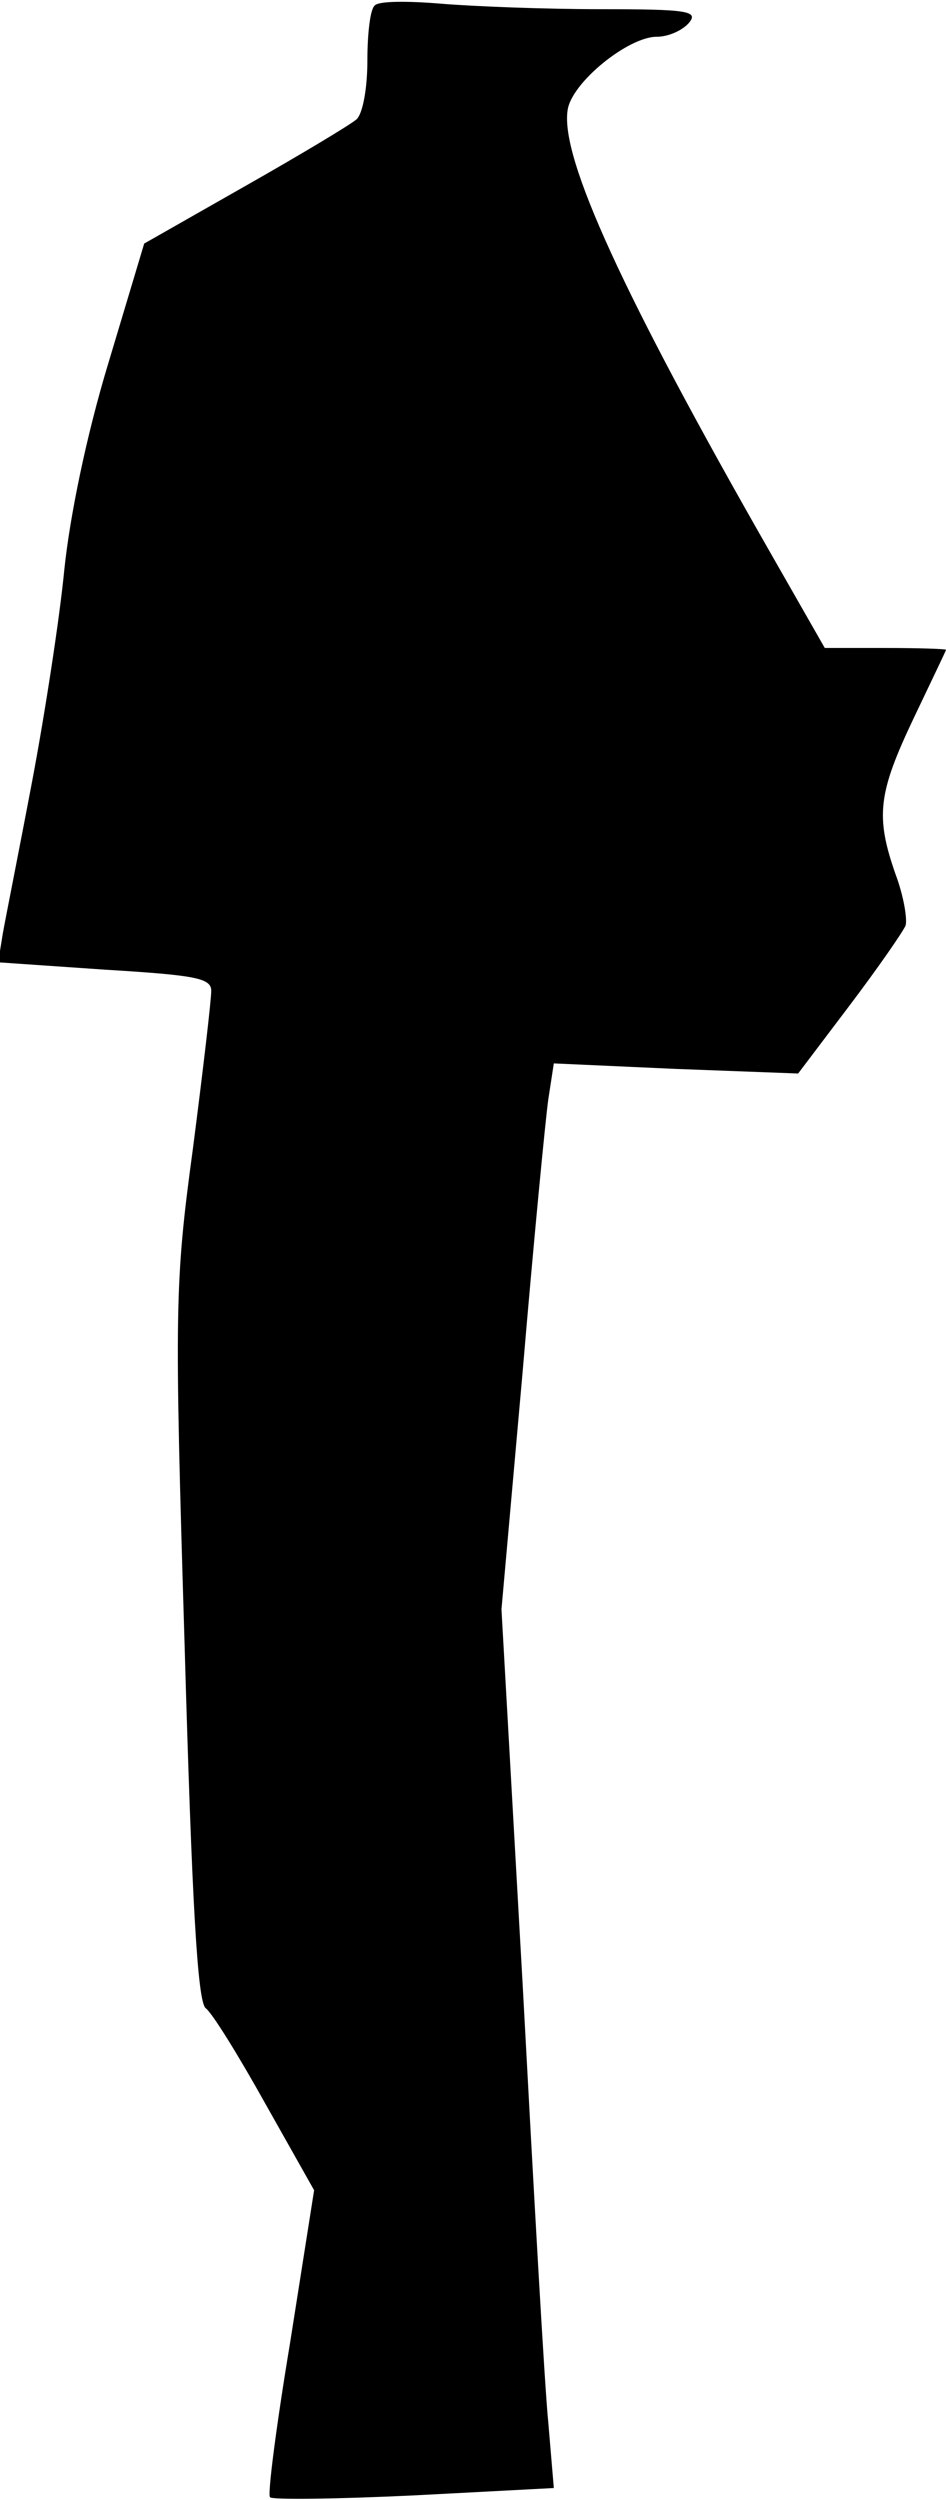 <?xml version="1.0" standalone="no"?>
<!DOCTYPE svg PUBLIC "-//W3C//DTD SVG 20010904//EN"
 "http://www.w3.org/TR/2001/REC-SVG-20010904/DTD/svg10.dtd">
<svg version="1.0" xmlns="http://www.w3.org/2000/svg"
 width="103pt" height="272pt" viewBox="0 0 103 272"
 preserveAspectRatio="xMidYMid meet">
<g transform="translate(0,272) scale(0.1,-0.1)"
fill="#000000" stroke="none">
<path fill="#000000" stroke="none" d="M408 2714 c-5 -4 -8 -31 -8 -60 0 -30
-5 -58 -12 -64 -7 -6 -62 -39 -122 -73 l-109 -62 -39 -130 c-24 -79 -42 -167
-48 -225 -5 -52 -21 -156 -35 -230 -14 -74 -29 -149 -32 -166 l-5 -31 116 -8
c98 -6 116 -9 116 -23 0 -10 -9 -87 -20 -172 -20 -147 -20 -175 -9 -540 8
-280 14 -388 23 -395 7 -5 36 -52 65 -104 l53 -94 -26 -165 c-15 -90 -25 -167
-22 -169 2 -3 73 -2 157 2 l152 8 -6 71 c-4 39 -16 254 -28 478 l-23 407 23
258 c12 142 25 276 28 297 l6 39 133 -6 133 -5 56 74 c31 41 58 80 61 87 2 7
-2 32 -11 56 -22 63 -19 88 20 170 19 40 35 73 35 74 0 1 -30 2 -66 2 l-66 0
-60 105 c-159 278 -228 428 -220 480 4 30 66 80 97 80 13 0 28 7 35 15 11 13
-1 15 -96 15 -60 0 -138 3 -174 6 -36 3 -68 3 -72 -2z"/>
</g>
</svg>
